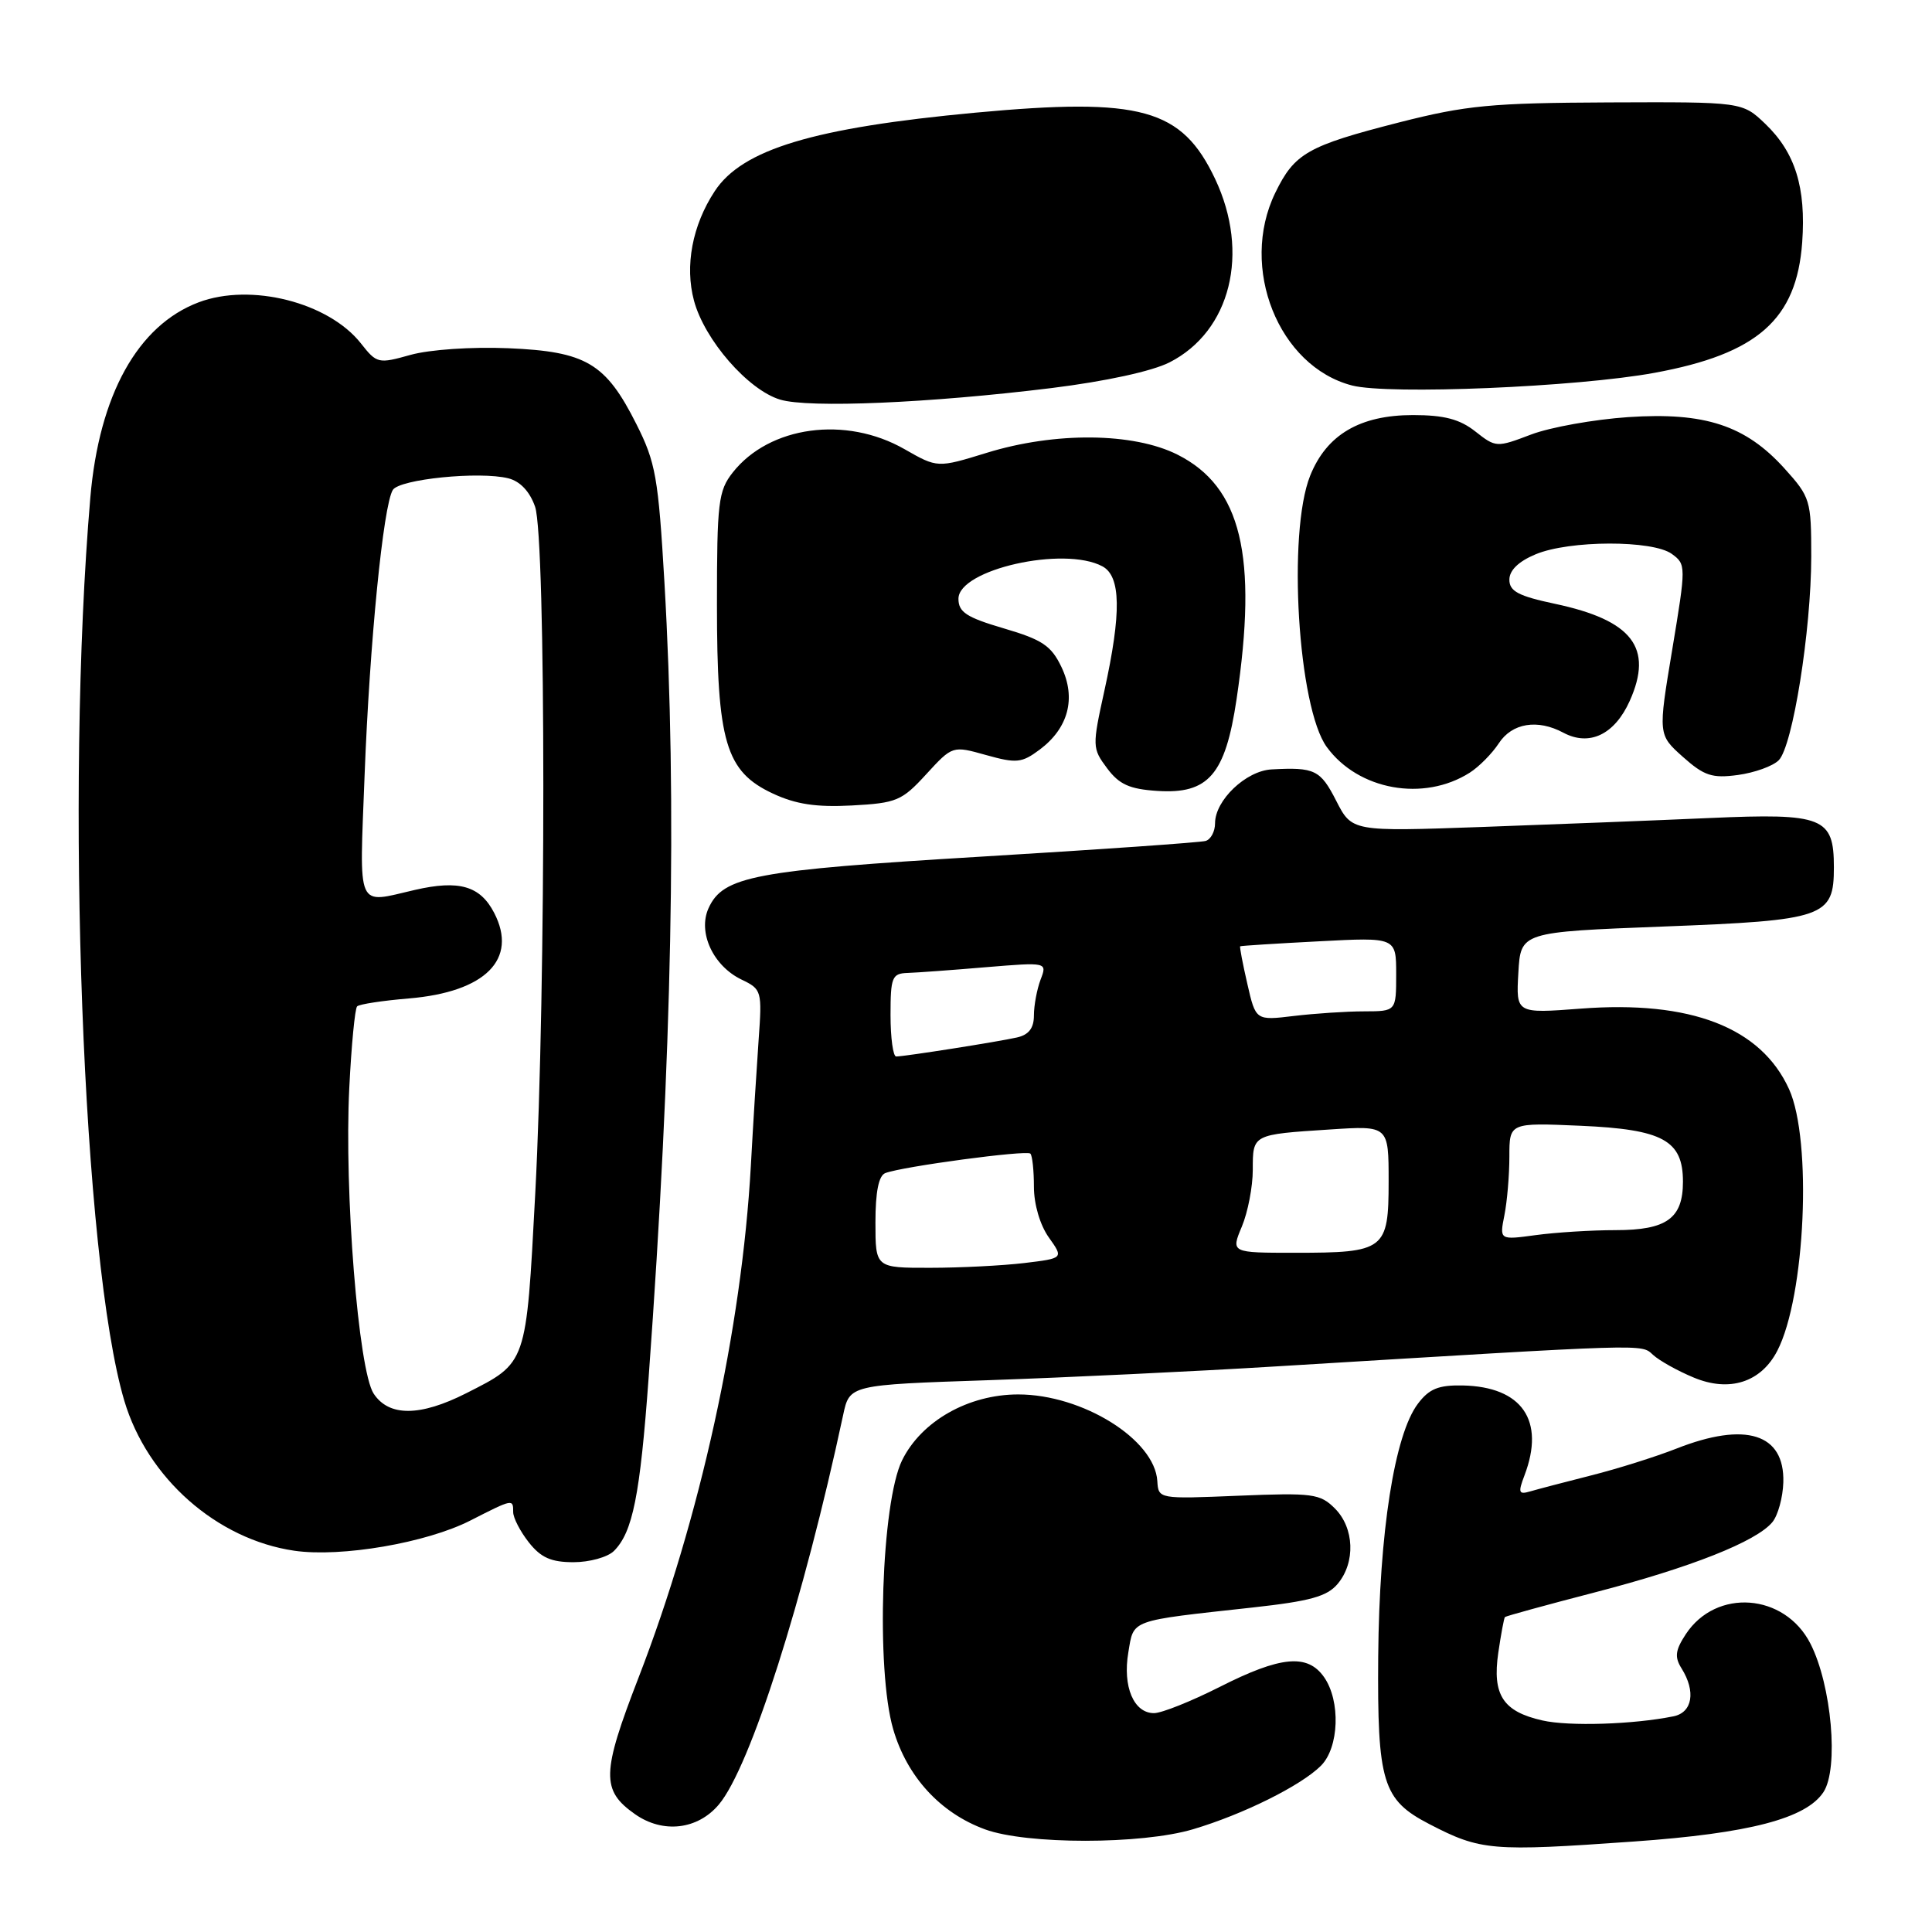 <?xml version="1.0" encoding="UTF-8" standalone="no"?>
<!DOCTYPE svg PUBLIC "-//W3C//DTD SVG 1.1//EN" "http://www.w3.org/Graphics/SVG/1.1/DTD/svg11.dtd" >
<svg xmlns="http://www.w3.org/2000/svg" xmlns:xlink="http://www.w3.org/1999/xlink" version="1.1" viewBox="0 0 256 256">
 <g >
 <path fill="currentColor"
d=" M 216.50 244.01 C 231.80 242.93 239.32 240.96 241.62 237.46 C 243.67 234.33 242.70 223.30 239.89 217.79 C 236.48 211.10 227.39 210.42 223.37 216.55 C 221.98 218.67 221.87 219.57 222.82 221.08 C 224.73 224.14 224.26 226.91 221.75 227.42 C 216.42 228.50 207.91 228.77 204.38 227.97 C 199.15 226.79 197.72 224.59 198.53 219.00 C 198.89 216.53 199.29 214.40 199.41 214.27 C 199.53 214.14 204.89 212.67 211.32 211.00 C 224.02 207.71 232.73 204.26 234.85 201.69 C 235.59 200.79 236.24 198.42 236.30 196.41 C 236.48 189.96 231.31 188.33 222.13 191.95 C 219.41 193.02 214.33 194.62 210.84 195.50 C 207.36 196.38 203.71 197.34 202.75 197.62 C 201.23 198.07 201.13 197.78 202.00 195.50 C 204.77 188.22 201.68 183.74 193.80 183.58 C 190.61 183.52 189.37 184.02 187.88 186.00 C 184.78 190.10 182.76 202.99 182.62 219.50 C 182.49 236.19 183.19 238.49 189.39 241.70 C 196.20 245.23 197.62 245.35 216.50 244.01 Z  M 158.07 242.39 C 164.72 240.42 172.40 236.60 175.03 233.97 C 177.44 231.56 177.66 225.39 175.44 222.22 C 173.25 219.10 169.70 219.43 161.63 223.52 C 157.85 225.43 153.93 227.00 152.91 227.00 C 150.23 227.00 148.74 223.49 149.51 218.95 C 150.25 214.54 149.52 214.81 166.00 213.00 C 173.61 212.16 175.85 211.54 177.25 209.87 C 179.63 207.03 179.46 202.46 176.88 199.88 C 174.92 197.92 173.94 197.79 164.13 198.19 C 153.50 198.63 153.50 198.63 153.35 196.24 C 153.01 190.73 143.42 184.77 134.92 184.77 C 128.32 184.77 122.09 188.30 119.53 193.50 C 116.79 199.09 116.05 221.22 118.35 229.12 C 120.18 235.42 124.59 240.23 130.52 242.40 C 136.04 244.42 151.24 244.42 158.07 242.39 Z  M 95.25 239.11 C 99.41 234.18 106.49 211.95 111.72 187.50 C 112.57 183.50 112.57 183.50 131.04 182.88 C 141.19 182.53 158.28 181.72 169.00 181.06 C 218.99 178.02 217.41 178.06 219.04 179.53 C 219.88 180.30 222.30 181.65 224.42 182.53 C 229.15 184.51 233.34 183.17 235.50 178.99 C 239.22 171.81 240.14 151.12 237.06 144.32 C 233.34 136.13 224.01 132.53 209.44 133.65 C 200.88 134.30 200.88 134.30 201.19 128.90 C 201.50 123.50 201.50 123.50 220.40 122.77 C 241.81 121.95 243.00 121.53 243.00 114.92 C 243.00 108.29 241.59 107.73 226.58 108.39 C 219.39 108.71 205.77 109.24 196.32 109.58 C 179.14 110.19 179.14 110.19 177.05 106.10 C 174.96 102.01 174.21 101.64 168.50 101.95 C 165.10 102.13 161.00 106.03 161.00 109.09 C 161.00 110.17 160.44 111.23 159.75 111.43 C 159.06 111.63 145.68 112.57 130.00 113.51 C 99.95 115.32 95.82 116.10 93.89 120.33 C 92.43 123.54 94.49 127.99 98.26 129.80 C 100.93 131.08 100.99 131.29 100.52 137.81 C 100.26 141.49 99.79 149.00 99.49 154.50 C 98.28 176.09 92.76 201.23 84.62 222.27 C 79.70 234.98 79.64 237.23 84.16 240.40 C 87.85 242.98 92.44 242.45 95.25 239.11 Z  M 81.35 205.51 C 83.84 203.02 84.81 198.18 85.95 182.50 C 89.06 139.79 89.73 106.20 88.04 77.15 C 87.23 63.26 86.88 61.26 84.32 56.19 C 80.25 48.10 77.66 46.58 67.34 46.14 C 62.47 45.94 56.94 46.32 54.41 47.02 C 50.13 48.22 49.93 48.18 47.83 45.51 C 43.54 40.06 33.23 37.45 26.32 40.06 C 18.25 43.11 13.14 52.33 11.97 65.92 C 8.63 104.92 10.96 167.05 16.47 185.60 C 19.52 195.86 28.73 203.98 39.00 205.48 C 45.21 206.38 56.53 204.44 62.34 201.47 C 67.99 198.59 68.00 198.59 68.00 200.37 C 68.00 201.12 68.93 202.92 70.07 204.37 C 71.67 206.40 73.03 207.00 76.00 207.00 C 78.12 207.00 80.53 206.33 81.35 205.51 Z  M 122.73 102.59 C 126.21 98.80 126.21 98.80 130.67 100.05 C 134.68 101.17 135.39 101.10 137.75 99.34 C 141.57 96.49 142.62 92.52 140.65 88.39 C 139.30 85.56 138.11 84.76 133.03 83.27 C 128.07 81.81 127.00 81.12 127.00 79.34 C 127.00 75.46 140.97 72.31 146.07 75.04 C 148.53 76.35 148.61 81.19 146.34 91.51 C 144.72 98.89 144.72 99.15 146.69 101.79 C 148.29 103.94 149.66 104.56 153.34 104.80 C 160.12 105.25 162.36 102.66 163.85 92.66 C 166.68 73.62 164.48 64.51 156.04 60.25 C 150.19 57.30 139.80 57.20 130.72 60.01 C 124.22 62.01 124.22 62.01 119.86 59.52 C 112.07 55.06 101.95 56.44 97.09 62.61 C 95.18 65.04 95.00 66.57 95.00 80.11 C 95.00 98.33 96.15 102.23 102.41 105.15 C 105.45 106.57 108.14 106.98 112.88 106.73 C 118.80 106.41 119.50 106.12 122.73 102.59 Z  M 194.74 102.39 C 195.97 101.61 197.71 99.85 198.60 98.49 C 200.36 95.80 203.73 95.25 207.16 97.09 C 210.61 98.93 213.95 97.33 215.95 92.87 C 219.10 85.83 216.30 82.19 206.05 80.01 C 201.20 78.98 200.00 78.35 200.00 76.81 C 200.00 75.57 201.22 74.39 203.47 73.45 C 207.95 71.57 219.00 71.55 221.53 73.40 C 223.42 74.78 223.42 74.99 221.58 86.07 C 219.70 97.35 219.70 97.35 222.99 100.29 C 225.81 102.80 226.86 103.15 230.28 102.69 C 232.48 102.39 234.91 101.52 235.69 100.74 C 237.54 98.89 239.99 83.54 240.00 73.75 C 240.00 66.28 239.88 65.87 236.44 62.06 C 231.28 56.36 225.90 54.59 215.74 55.27 C 211.21 55.58 205.42 56.61 202.87 57.58 C 198.32 59.31 198.20 59.31 195.49 57.17 C 193.42 55.54 191.36 55.00 187.23 55.00 C 180.19 55.00 175.78 57.60 173.60 63.04 C 170.57 70.61 171.99 93.78 175.81 98.99 C 179.99 104.71 188.64 106.26 194.74 102.39 Z  M 139.33 51.42 C 146.50 50.53 152.67 49.19 154.98 48.01 C 163.07 43.88 165.64 33.53 161.02 23.73 C 156.59 14.37 151.23 12.89 129.23 14.93 C 107.81 16.93 98.34 19.78 94.70 25.34 C 91.73 29.86 90.72 35.24 91.96 39.85 C 93.36 45.05 99.12 51.67 103.37 52.95 C 107.15 54.10 123.19 53.41 139.33 51.42 Z  M 219.24 49.40 C 232.89 46.89 238.06 42.33 238.80 32.12 C 239.32 24.84 237.88 20.22 233.91 16.41 C 230.86 13.50 230.86 13.50 213.18 13.57 C 197.60 13.64 194.30 13.95 185.39 16.22 C 173.24 19.33 171.53 20.30 168.97 25.57 C 164.18 35.45 169.41 48.56 179.16 51.08 C 184.00 52.33 208.99 51.29 219.24 49.40 Z  M 116.00 161.97 C 116.00 157.93 116.43 155.77 117.31 155.44 C 119.56 154.57 136.03 152.36 136.53 152.86 C 136.79 153.12 137.00 155.10 137.00 157.26 C 137.00 159.57 137.81 162.33 138.97 163.96 C 140.94 166.73 140.94 166.73 135.72 167.36 C 132.85 167.70 127.24 167.99 123.25 167.99 C 116.00 168.00 116.00 168.00 116.00 161.97 Z  M 164.55 162.53 C 165.35 160.62 166.00 157.24 166.00 155.00 C 166.00 150.29 165.92 150.33 176.25 149.66 C 184.00 149.15 184.00 149.15 184.00 156.54 C 184.00 165.62 183.50 166.00 171.62 166.00 C 163.10 166.00 163.10 166.00 164.55 162.53 Z  M 199.34 161.03 C 199.70 159.23 200.00 155.73 200.00 153.26 C 200.00 148.76 200.00 148.76 209.44 149.17 C 220.35 149.65 223.00 151.10 223.00 156.58 C 223.00 161.45 220.84 163.00 214.07 163.00 C 210.88 163.00 206.12 163.30 203.48 163.66 C 198.69 164.31 198.69 164.31 199.34 161.03 Z  M 118.00 134.50 C 118.00 129.49 118.20 128.99 120.25 128.92 C 121.49 128.88 126.16 128.54 130.63 128.16 C 138.77 127.49 138.77 127.49 137.88 129.81 C 137.40 131.09 137.00 133.22 137.00 134.55 C 137.00 136.23 136.32 137.12 134.75 137.47 C 132.24 138.04 119.92 139.98 118.75 139.99 C 118.34 140.00 118.00 137.53 118.00 134.50 Z  M 165.28 130.37 C 164.66 127.69 164.24 125.45 164.33 125.39 C 164.42 125.32 169.11 125.02 174.75 124.73 C 185.00 124.19 185.00 124.19 185.00 129.09 C 185.00 134.00 185.00 134.00 180.75 134.01 C 178.41 134.01 174.23 134.29 171.45 134.62 C 166.39 135.23 166.39 135.23 165.28 130.37 Z  M 49.51 184.66 C 47.49 181.58 45.60 157.86 46.28 144.19 C 46.56 138.52 47.03 133.64 47.32 133.35 C 47.61 133.06 50.69 132.59 54.17 132.30 C 64.32 131.45 68.66 127.10 65.48 120.96 C 63.63 117.38 60.83 116.57 54.97 117.92 C 47.12 119.73 47.62 120.85 48.31 102.75 C 48.98 85.18 50.78 66.97 52.05 64.92 C 52.93 63.49 63.55 62.42 67.36 63.38 C 68.92 63.77 70.20 65.13 70.90 67.14 C 72.35 71.29 72.36 131.10 70.92 158.20 C 69.71 180.93 69.86 180.51 61.78 184.61 C 55.66 187.71 51.53 187.73 49.51 184.66 Z "/>
</g>
</svg>
